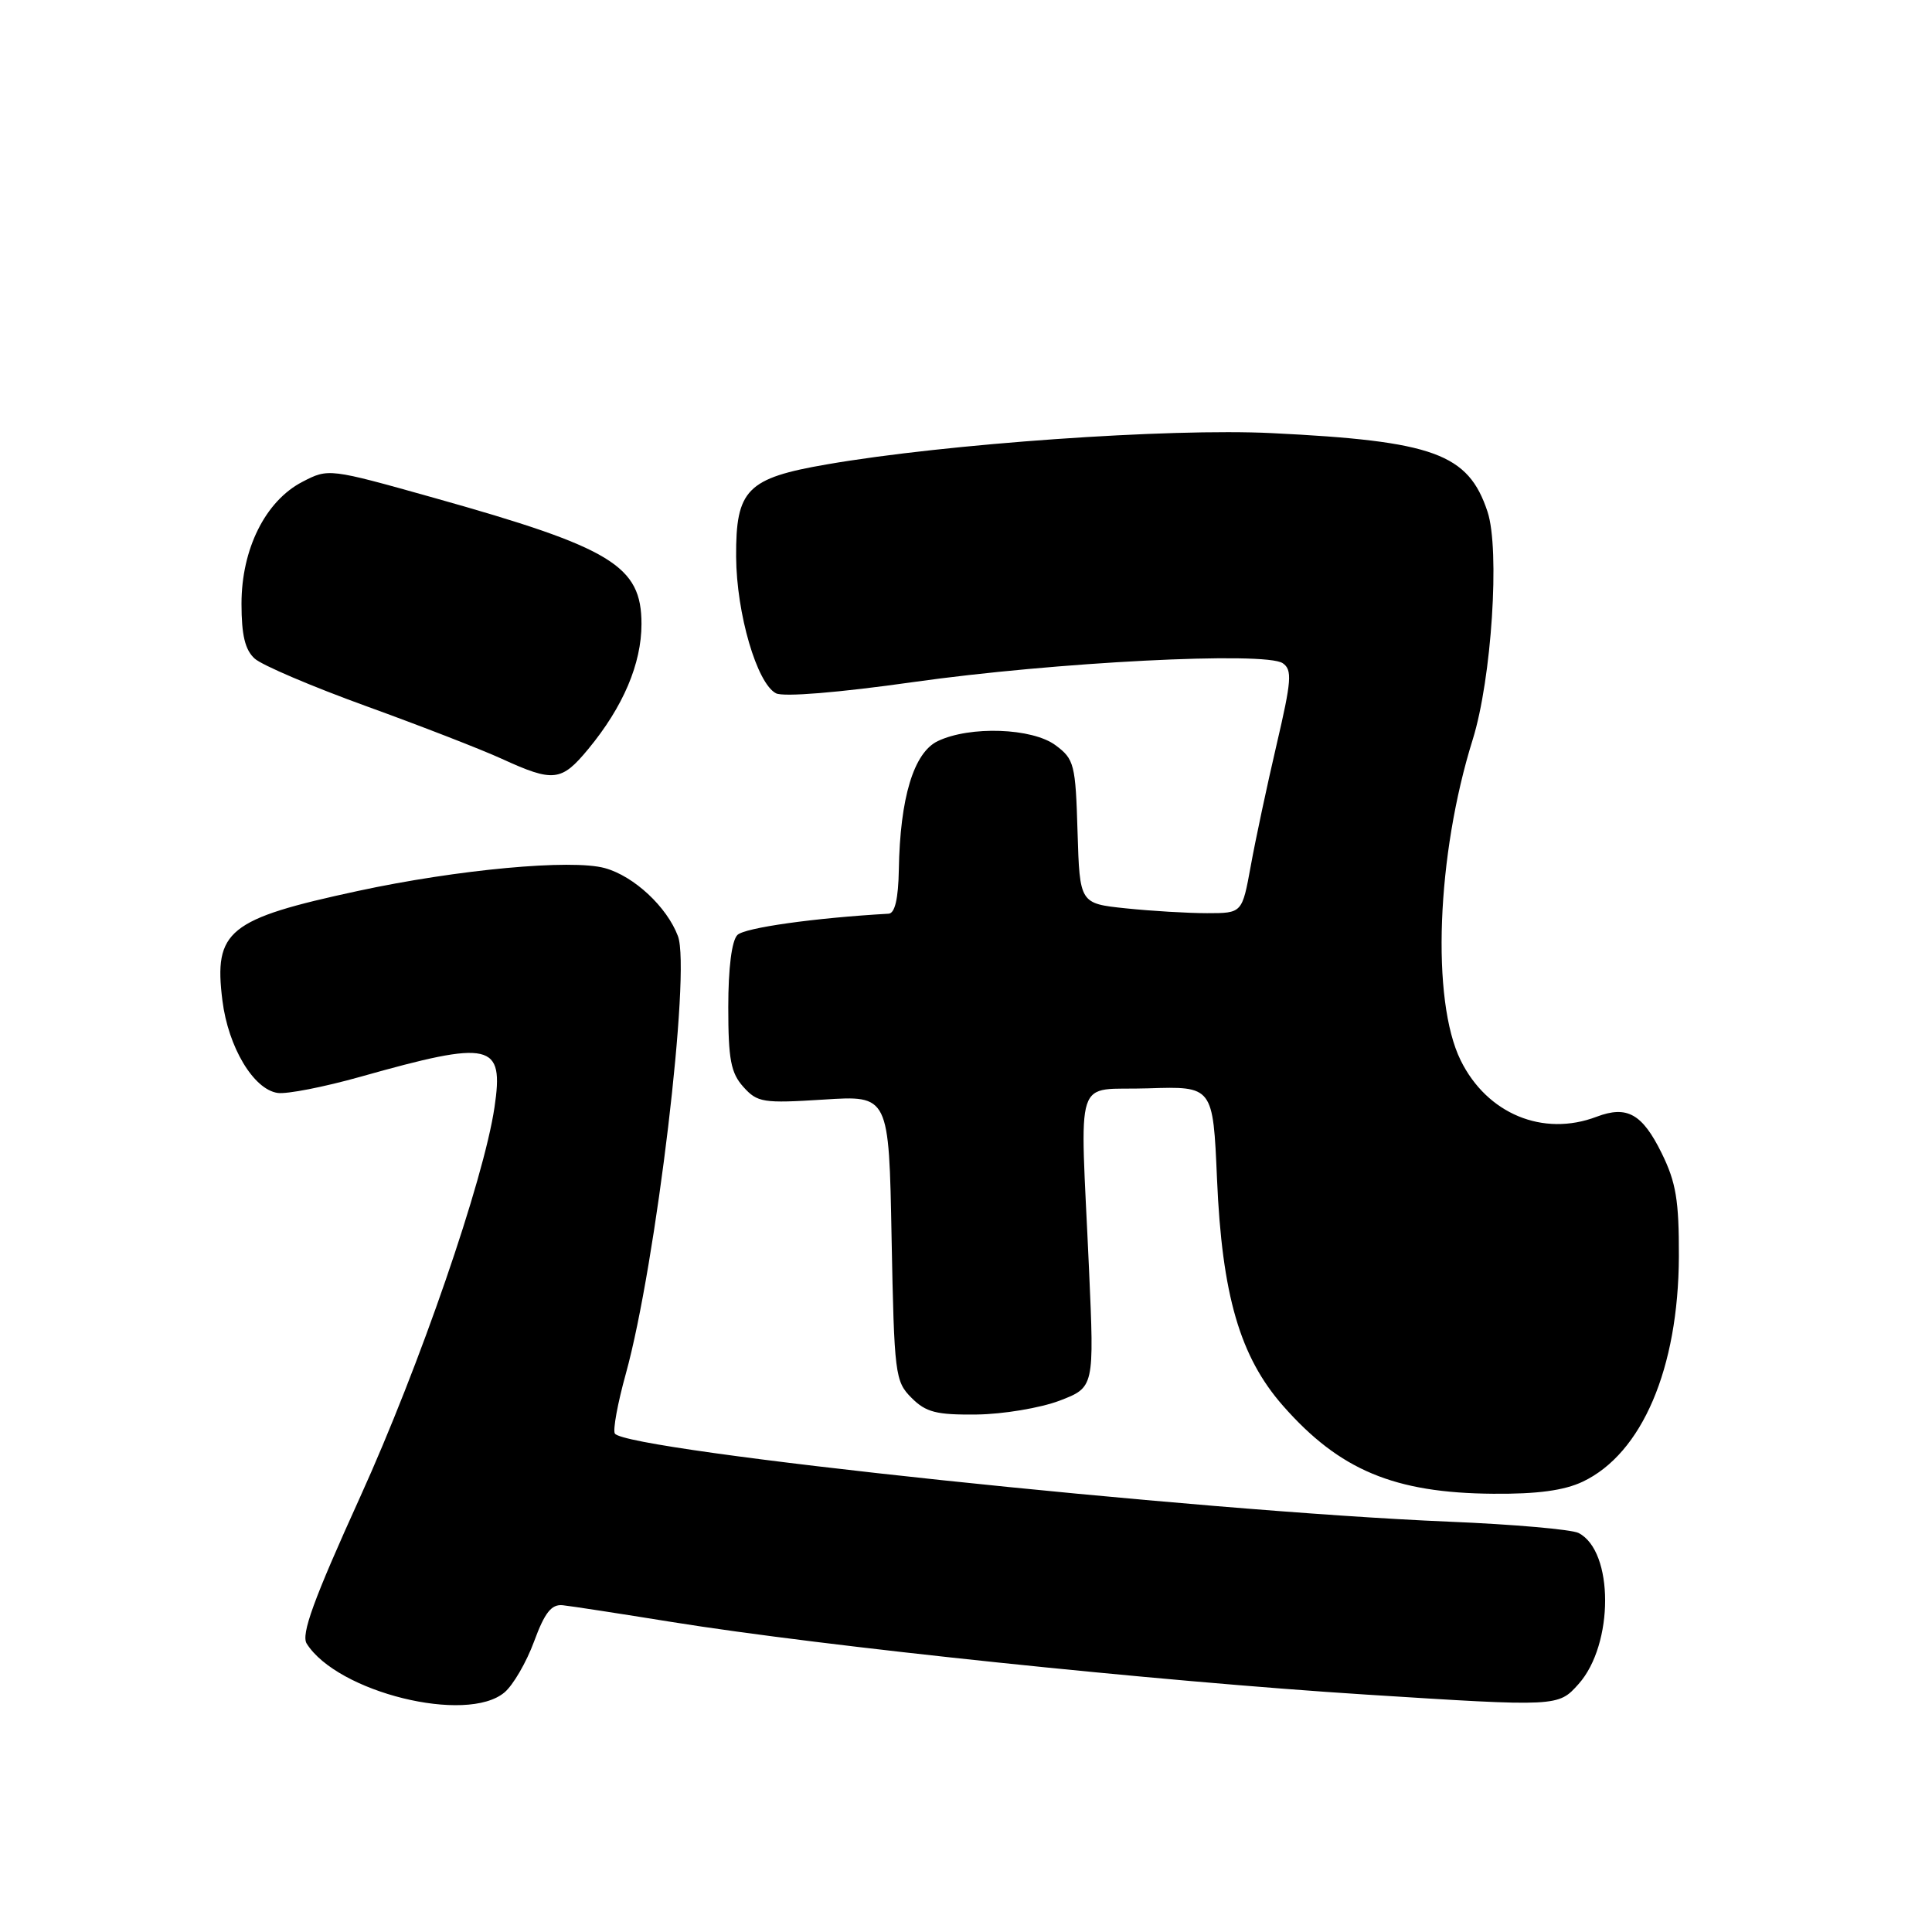 <?xml version="1.0" encoding="UTF-8" standalone="no"?>
<!DOCTYPE svg PUBLIC "-//W3C//DTD SVG 1.1//EN" "http://www.w3.org/Graphics/SVG/1.1/DTD/svg11.dtd" >
<svg xmlns="http://www.w3.org/2000/svg" xmlns:xlink="http://www.w3.org/1999/xlink" version="1.1" viewBox="0 0 256 256">
 <g >
 <path fill="currentColor"
d=" M 66.85 224.25 C 67.99 223.29 69.76 220.25 70.77 217.50 C 72.18 213.67 73.07 212.55 74.56 212.70 C 75.63 212.81 82.12 213.81 89.00 214.92 C 109.07 218.15 153.43 222.79 180.99 224.54 C 206.47 226.16 206.47 226.16 209.17 223.14 C 213.86 217.89 213.86 205.53 209.17 203.13 C 208.25 202.66 200.53 201.98 192.00 201.63 C 158.53 200.23 82.88 192.23 81.47 189.95 C 81.19 189.49 81.84 185.94 82.92 182.05 C 86.93 167.58 91.57 128.64 89.83 124.04 C 88.37 120.16 84.00 116.09 80.15 115.03 C 75.74 113.81 60.62 115.21 47.41 118.06 C 30.21 121.77 28.31 123.31 29.47 132.57 C 30.24 138.74 33.59 144.36 36.79 144.82 C 38.01 145.00 42.94 144.03 47.75 142.68 C 65.14 137.78 66.80 138.16 65.52 146.74 C 64.09 156.39 55.60 181.00 47.73 198.34 C 41.54 211.98 39.87 216.57 40.64 217.79 C 44.72 224.25 61.85 228.47 66.85 224.25 Z  M 209.72 196.33 C 217.58 192.60 222.40 181.32 222.46 166.50 C 222.48 159.07 222.09 156.68 220.18 152.80 C 217.61 147.58 215.59 146.45 211.57 147.97 C 204.46 150.68 197.03 147.59 193.54 140.49 C 189.63 132.53 190.35 113.33 195.14 98.00 C 197.65 89.97 198.76 72.84 197.11 67.82 C 194.56 60.10 190.02 58.44 168.50 57.39 C 154.93 56.72 125.35 58.80 109.58 61.53 C 98.96 63.36 97.49 64.86 97.54 73.78 C 97.59 81.32 100.30 90.58 102.83 91.87 C 103.83 92.37 111.12 91.78 121.00 90.38 C 139.76 87.73 167.69 86.30 169.97 87.88 C 171.25 88.76 171.14 90.17 169.15 98.69 C 167.89 104.09 166.35 111.31 165.73 114.75 C 164.59 121.00 164.59 121.00 159.94 121.00 C 157.39 121.00 152.54 120.71 149.18 120.36 C 143.07 119.72 143.07 119.72 142.78 110.22 C 142.52 101.28 142.34 100.59 139.88 98.76 C 136.79 96.45 128.53 96.16 124.26 98.20 C 121.07 99.73 119.26 105.72 119.10 115.25 C 119.03 119.09 118.58 121.02 117.75 121.07 C 107.90 121.63 98.67 122.93 97.71 123.89 C 96.96 124.64 96.50 128.25 96.50 133.45 C 96.50 140.38 96.84 142.17 98.50 144.02 C 100.36 146.09 101.10 146.21 109.14 145.70 C 117.79 145.14 117.79 145.14 118.14 164.04 C 118.49 182.14 118.60 183.04 120.78 185.22 C 122.69 187.14 124.08 187.49 129.42 187.43 C 132.91 187.39 137.85 186.56 140.39 185.60 C 145.00 183.83 145.00 183.83 144.30 168.17 C 143.11 141.57 142.15 144.55 152.11 144.21 C 160.73 143.93 160.73 143.93 161.26 156.21 C 161.92 171.62 164.30 179.79 170.02 186.29 C 177.51 194.80 184.75 197.83 197.85 197.93 C 203.69 197.98 207.25 197.50 209.72 196.33 Z  M 77.95 99.25 C 82.57 93.66 85.00 87.95 85.00 82.68 C 85.00 74.96 81.10 72.59 57.52 65.97 C 43.57 62.05 43.53 62.05 40.06 63.85 C 35.17 66.39 32.00 72.74 32.00 80.00 C 32.00 84.15 32.47 86.12 33.75 87.27 C 34.71 88.14 41.35 90.97 48.50 93.56 C 55.65 96.15 63.75 99.29 66.50 100.55 C 73.34 103.68 74.39 103.56 77.95 99.25 Z "/>
</g>
</svg>